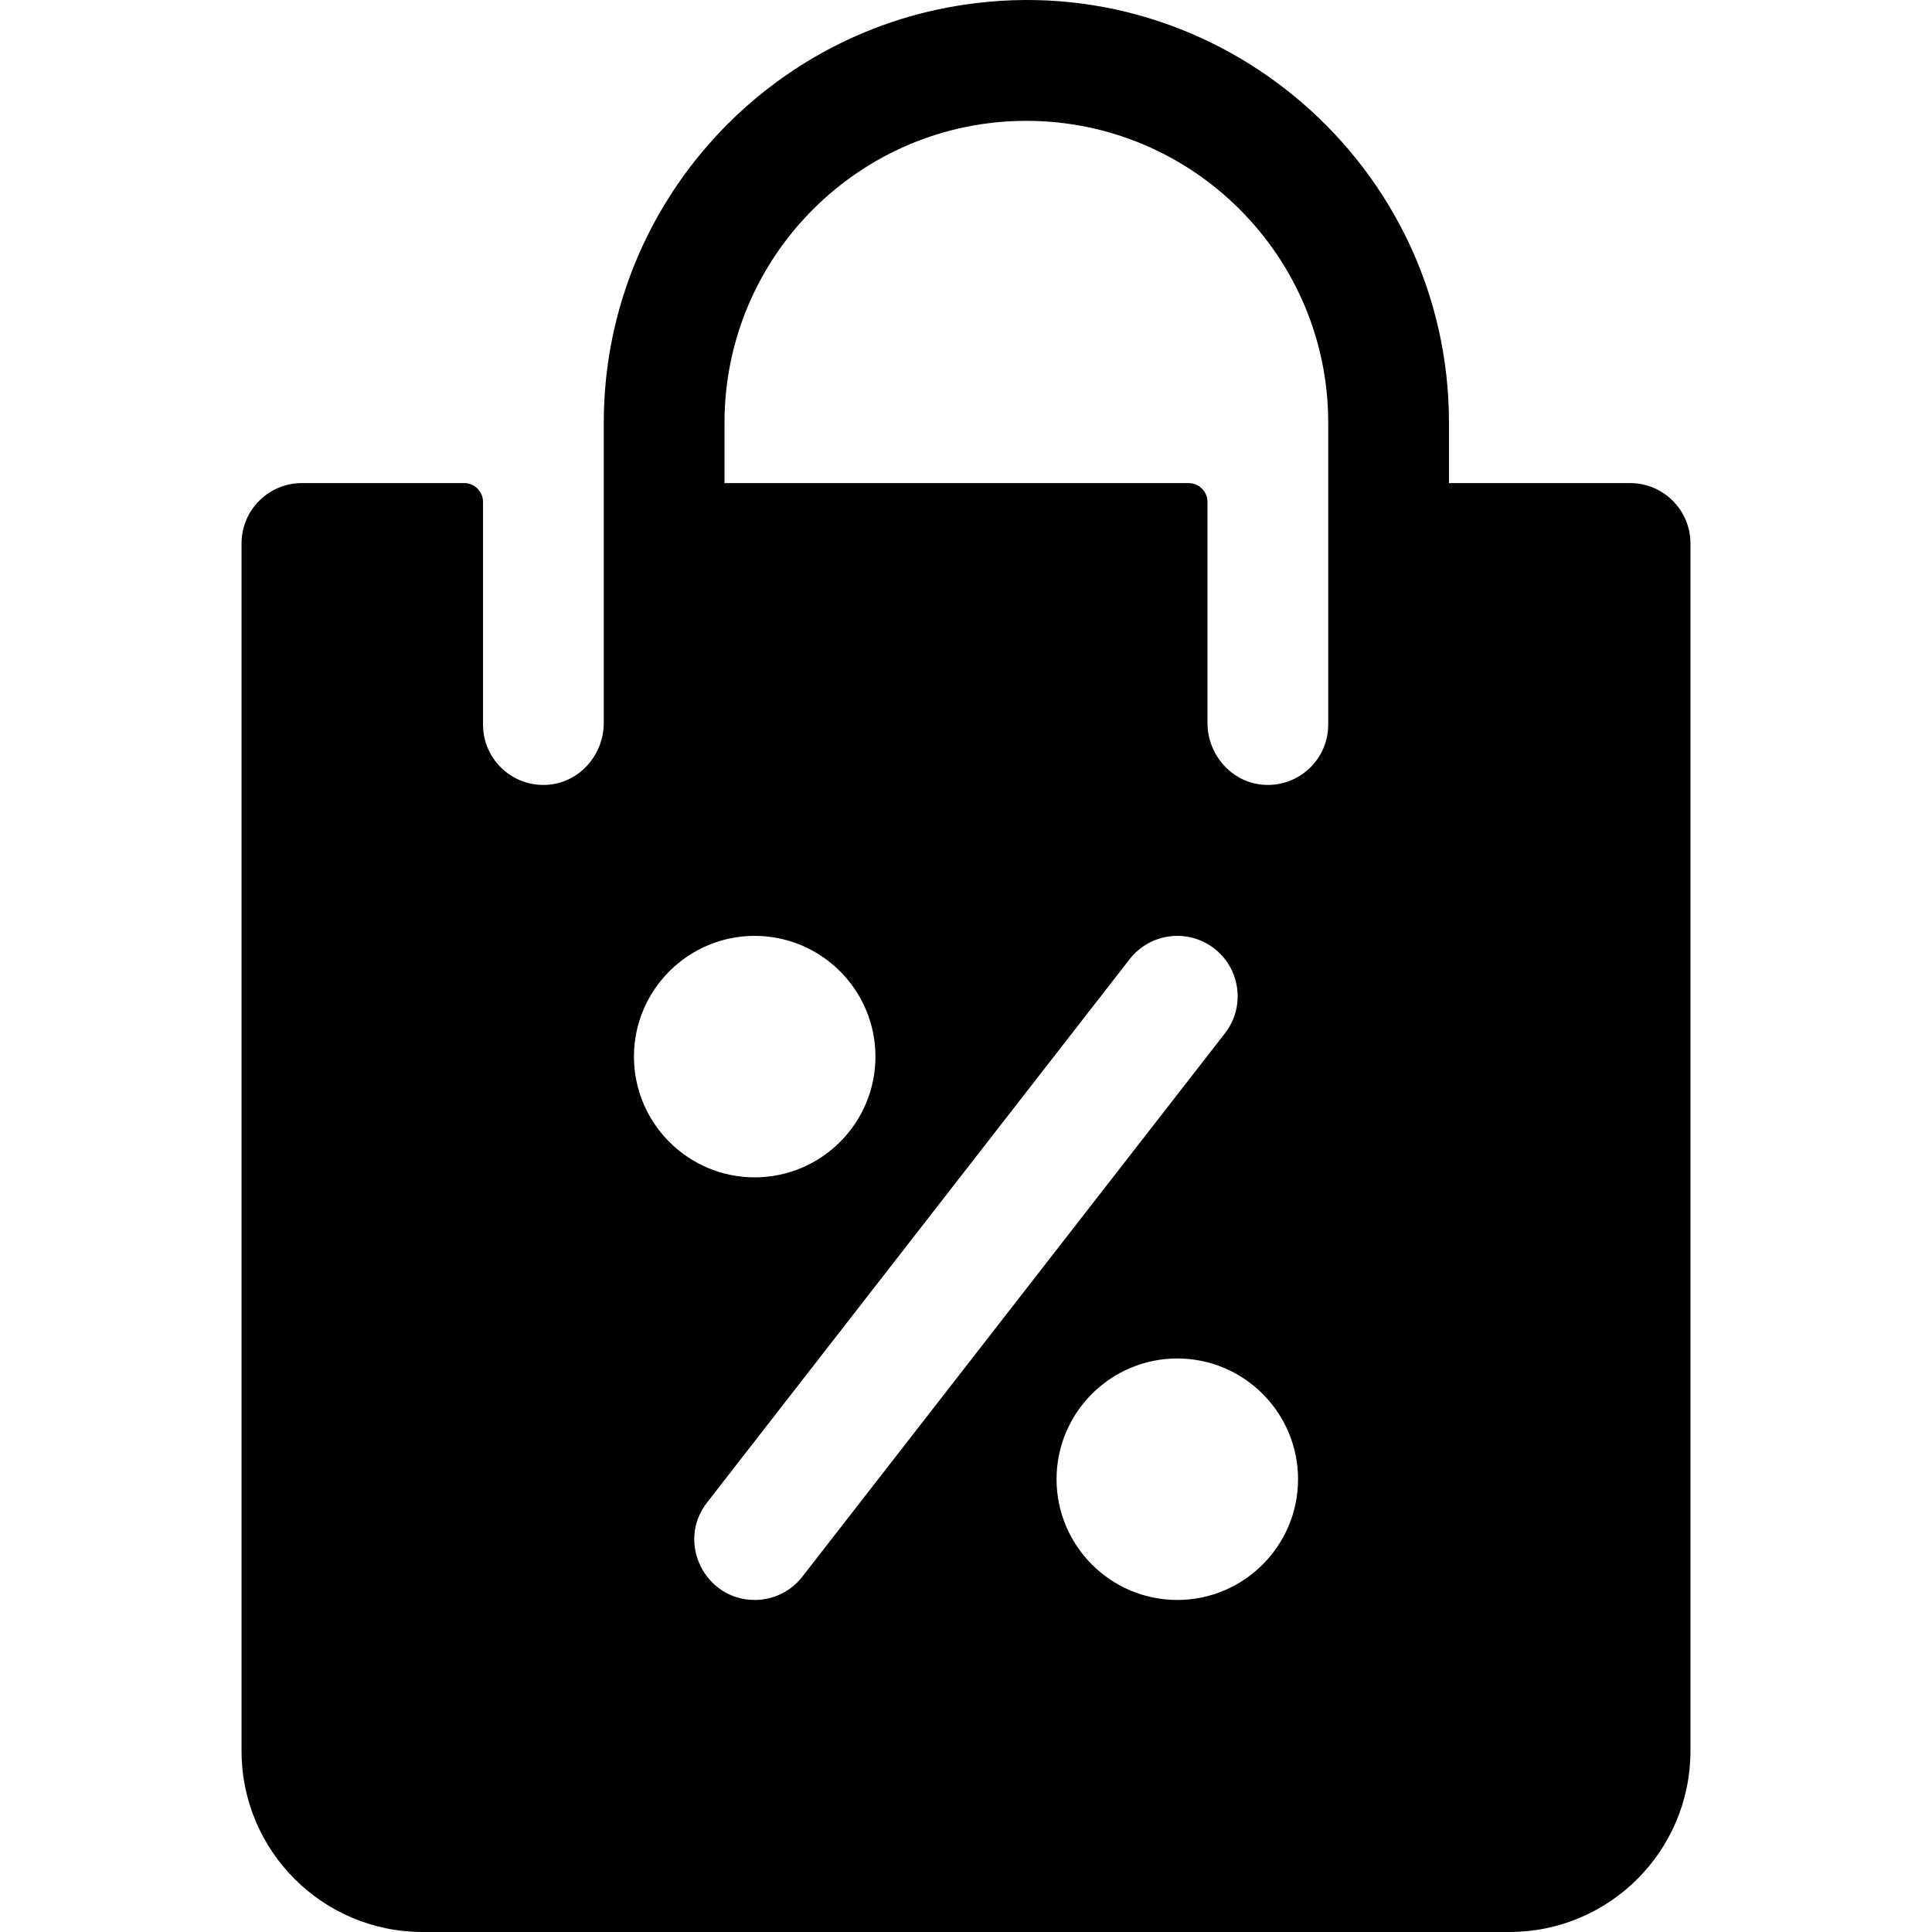 <svg id="Layer_1" enable-background="new 0 0 512.03 512.03" height="512" viewBox="0 0 512.03 512.03" width="512" xmlns="http://www.w3.org/2000/svg"><g><path d="m432.015 128.03h-48v-16c0-68.105-60.657-120.652-128-110.85-54.413 7.804-96 54.73-96 110.85v79.551c0 8.618-6.626 16.031-15.235 16.431-9.188.428-16.765-6.889-16.765-15.982v-59c0-2.761-2.239-5-5-5h-43c-8.837 0-16 7.163-16 16v320c0 26.51 21.49 48 48 48h288c26.51 0 48-21.49 48-48v-320c0-8.837-7.164-16-16-16zm-264 152c0-17.65 14.36-32 32-32s32 14.35 32 32-14.36 32-32 32-32-14.35-32-32zm31.99 144c-13.144 0-20.841-15.248-12.62-25.82l112-144c5.43-6.98 15.48-8.23 22.45-2.81 6.98 5.43 8.23 15.48 2.81 22.45l-112 144c-3.15 4.059-7.87 6.18-12.64 6.18zm112.01 0c-17.64 0-32-14.35-32-32s14.36-32 32-32 32 14.35 32 32-14.36 32-32 32zm23.234-216.018c-8.609-.401-15.235-7.813-15.235-16.431v-58.551c0-2.761-2.239-5-5-5h-123v-16c0-44.06 35.843-80 80-80 44.1 0 80 35.882 80 80v80c.001 9.093-7.576 16.409-16.765 15.982z"/></g></svg>